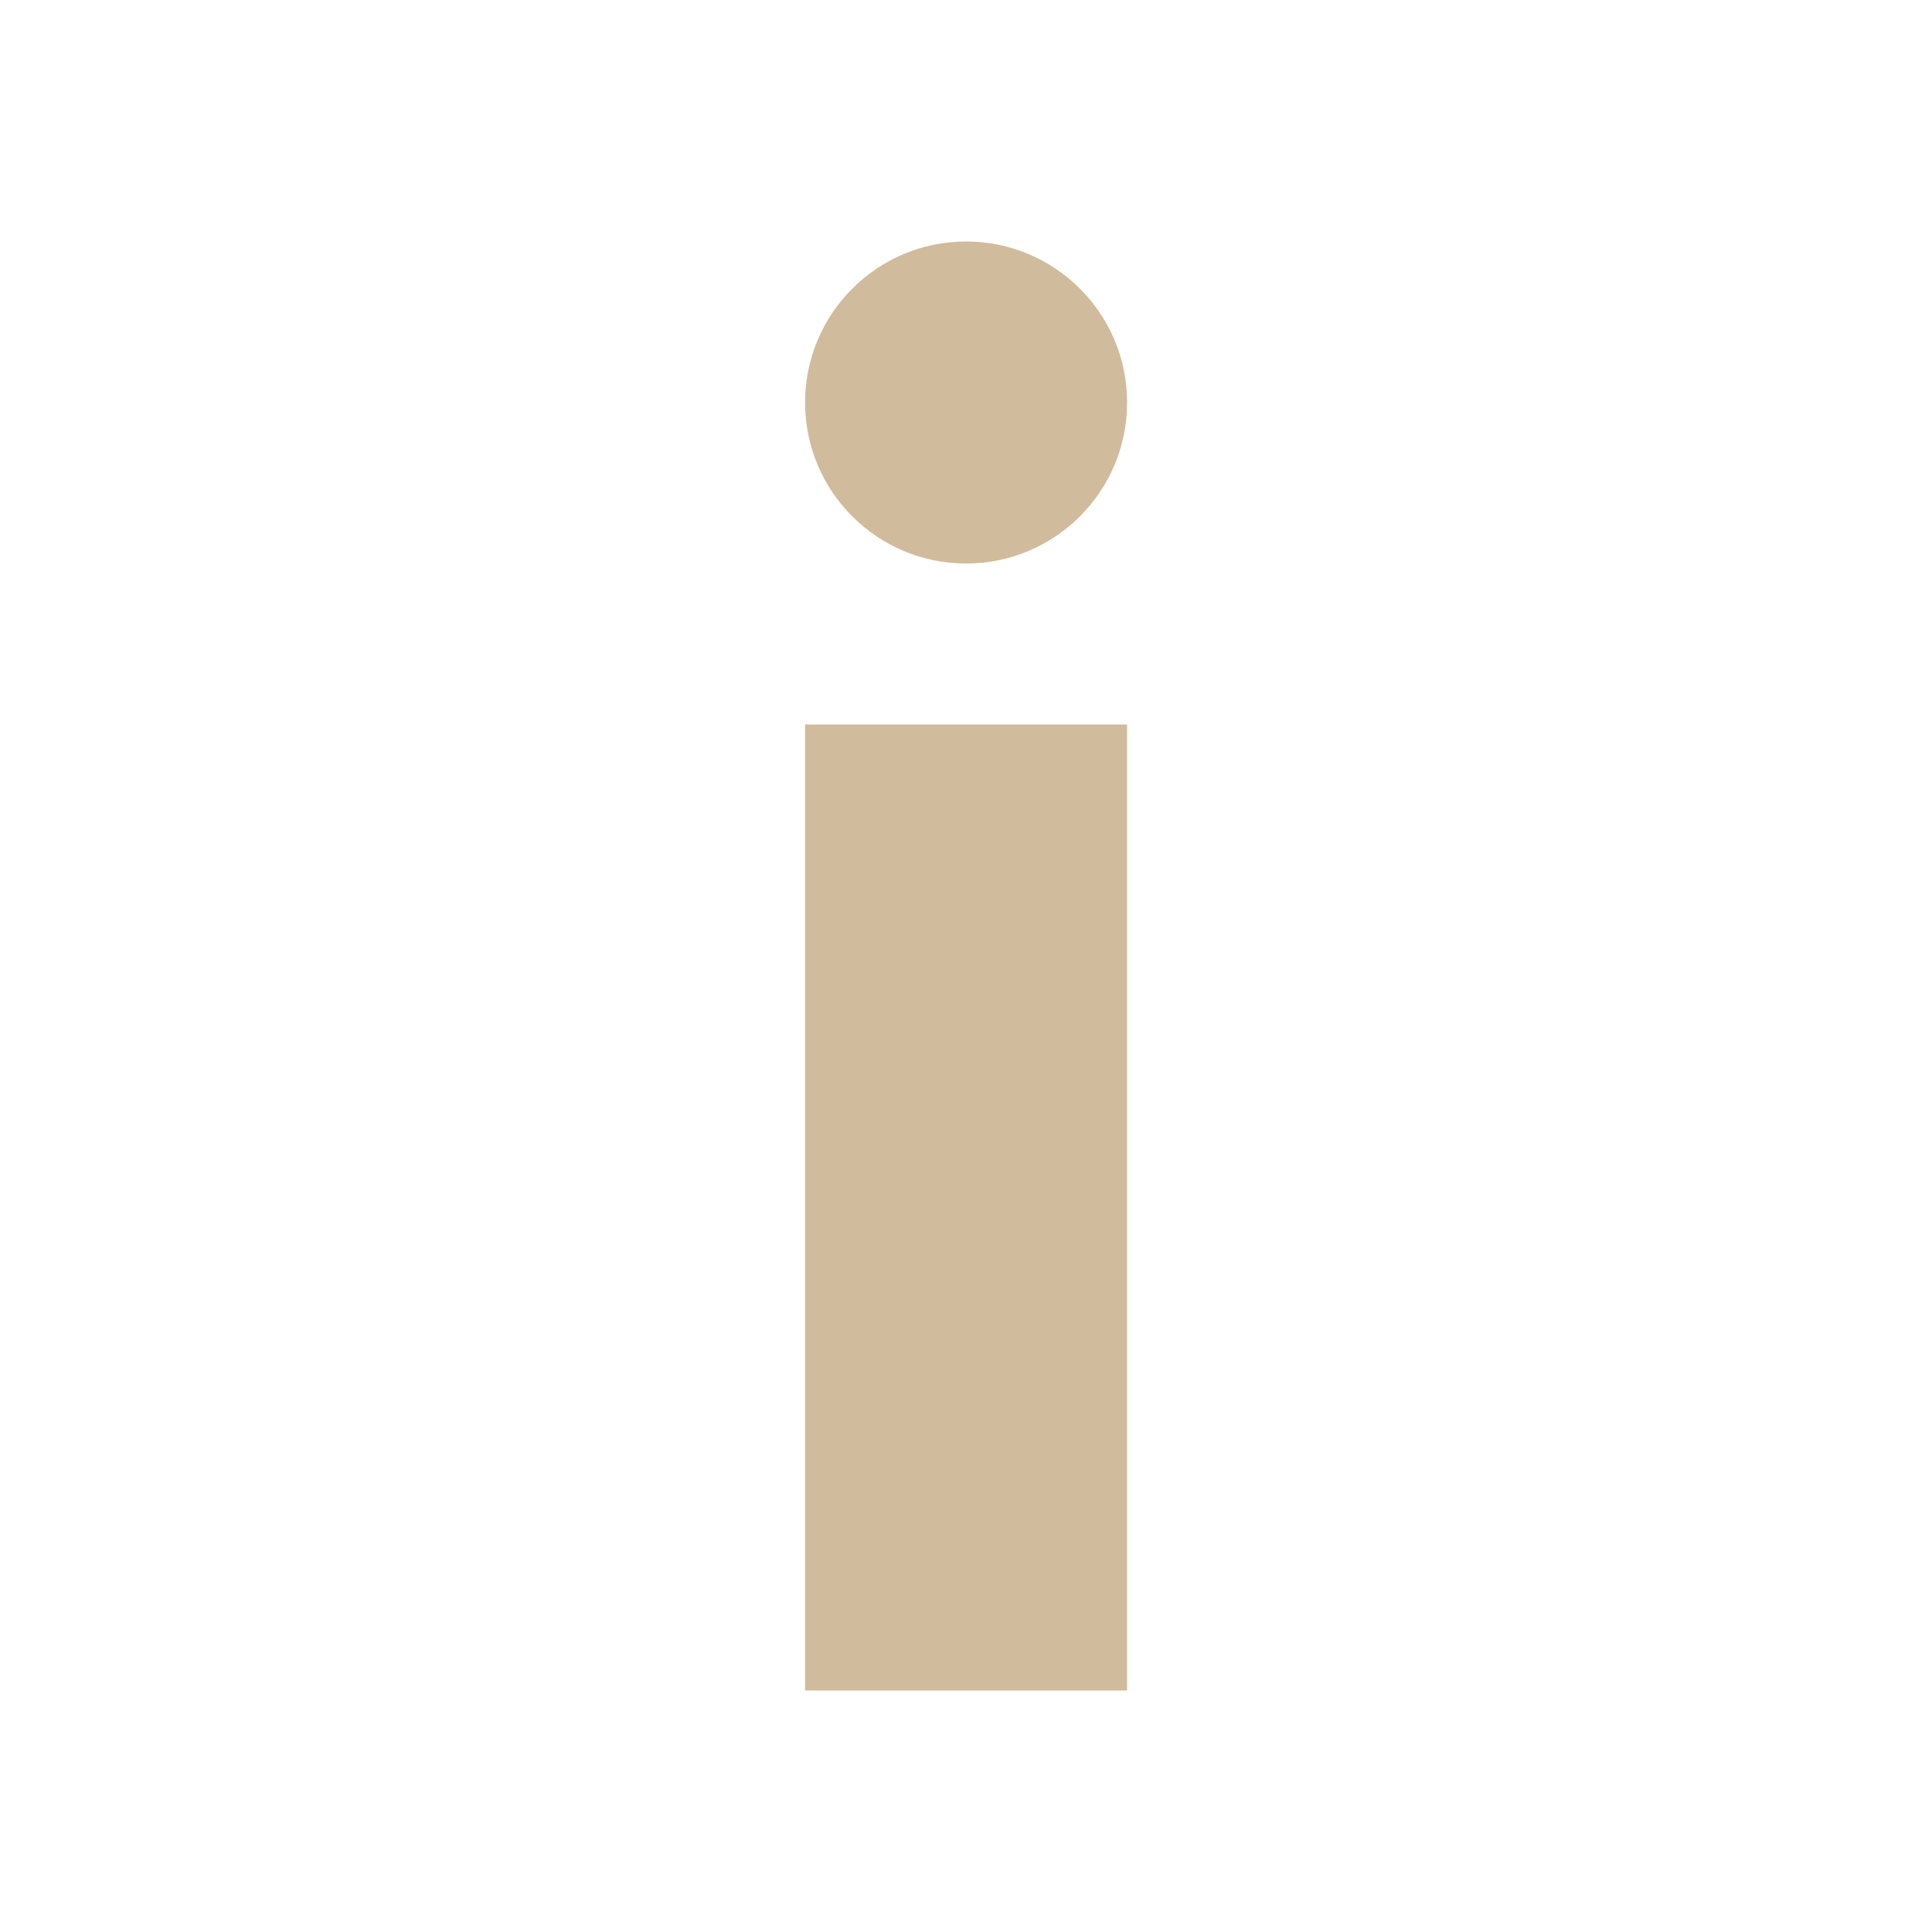 <svg width="31" height="31" viewBox="0 0 31 31" fill="none" xmlns="http://www.w3.org/2000/svg">
<path d="M15.501 3.875C16.928 3.875 18.085 5.032 18.085 6.458C18.085 7.885 16.928 9.042 15.501 9.042C14.075 9.042 12.918 7.885 12.918 6.458C12.918 5.032 14.075 3.875 15.501 3.875Z" fill="#D1BB9D"/>
<path d="M12.918 27.125H18.085V11.625H12.918V27.125Z" fill="#D1BB9D"/>
</svg>
